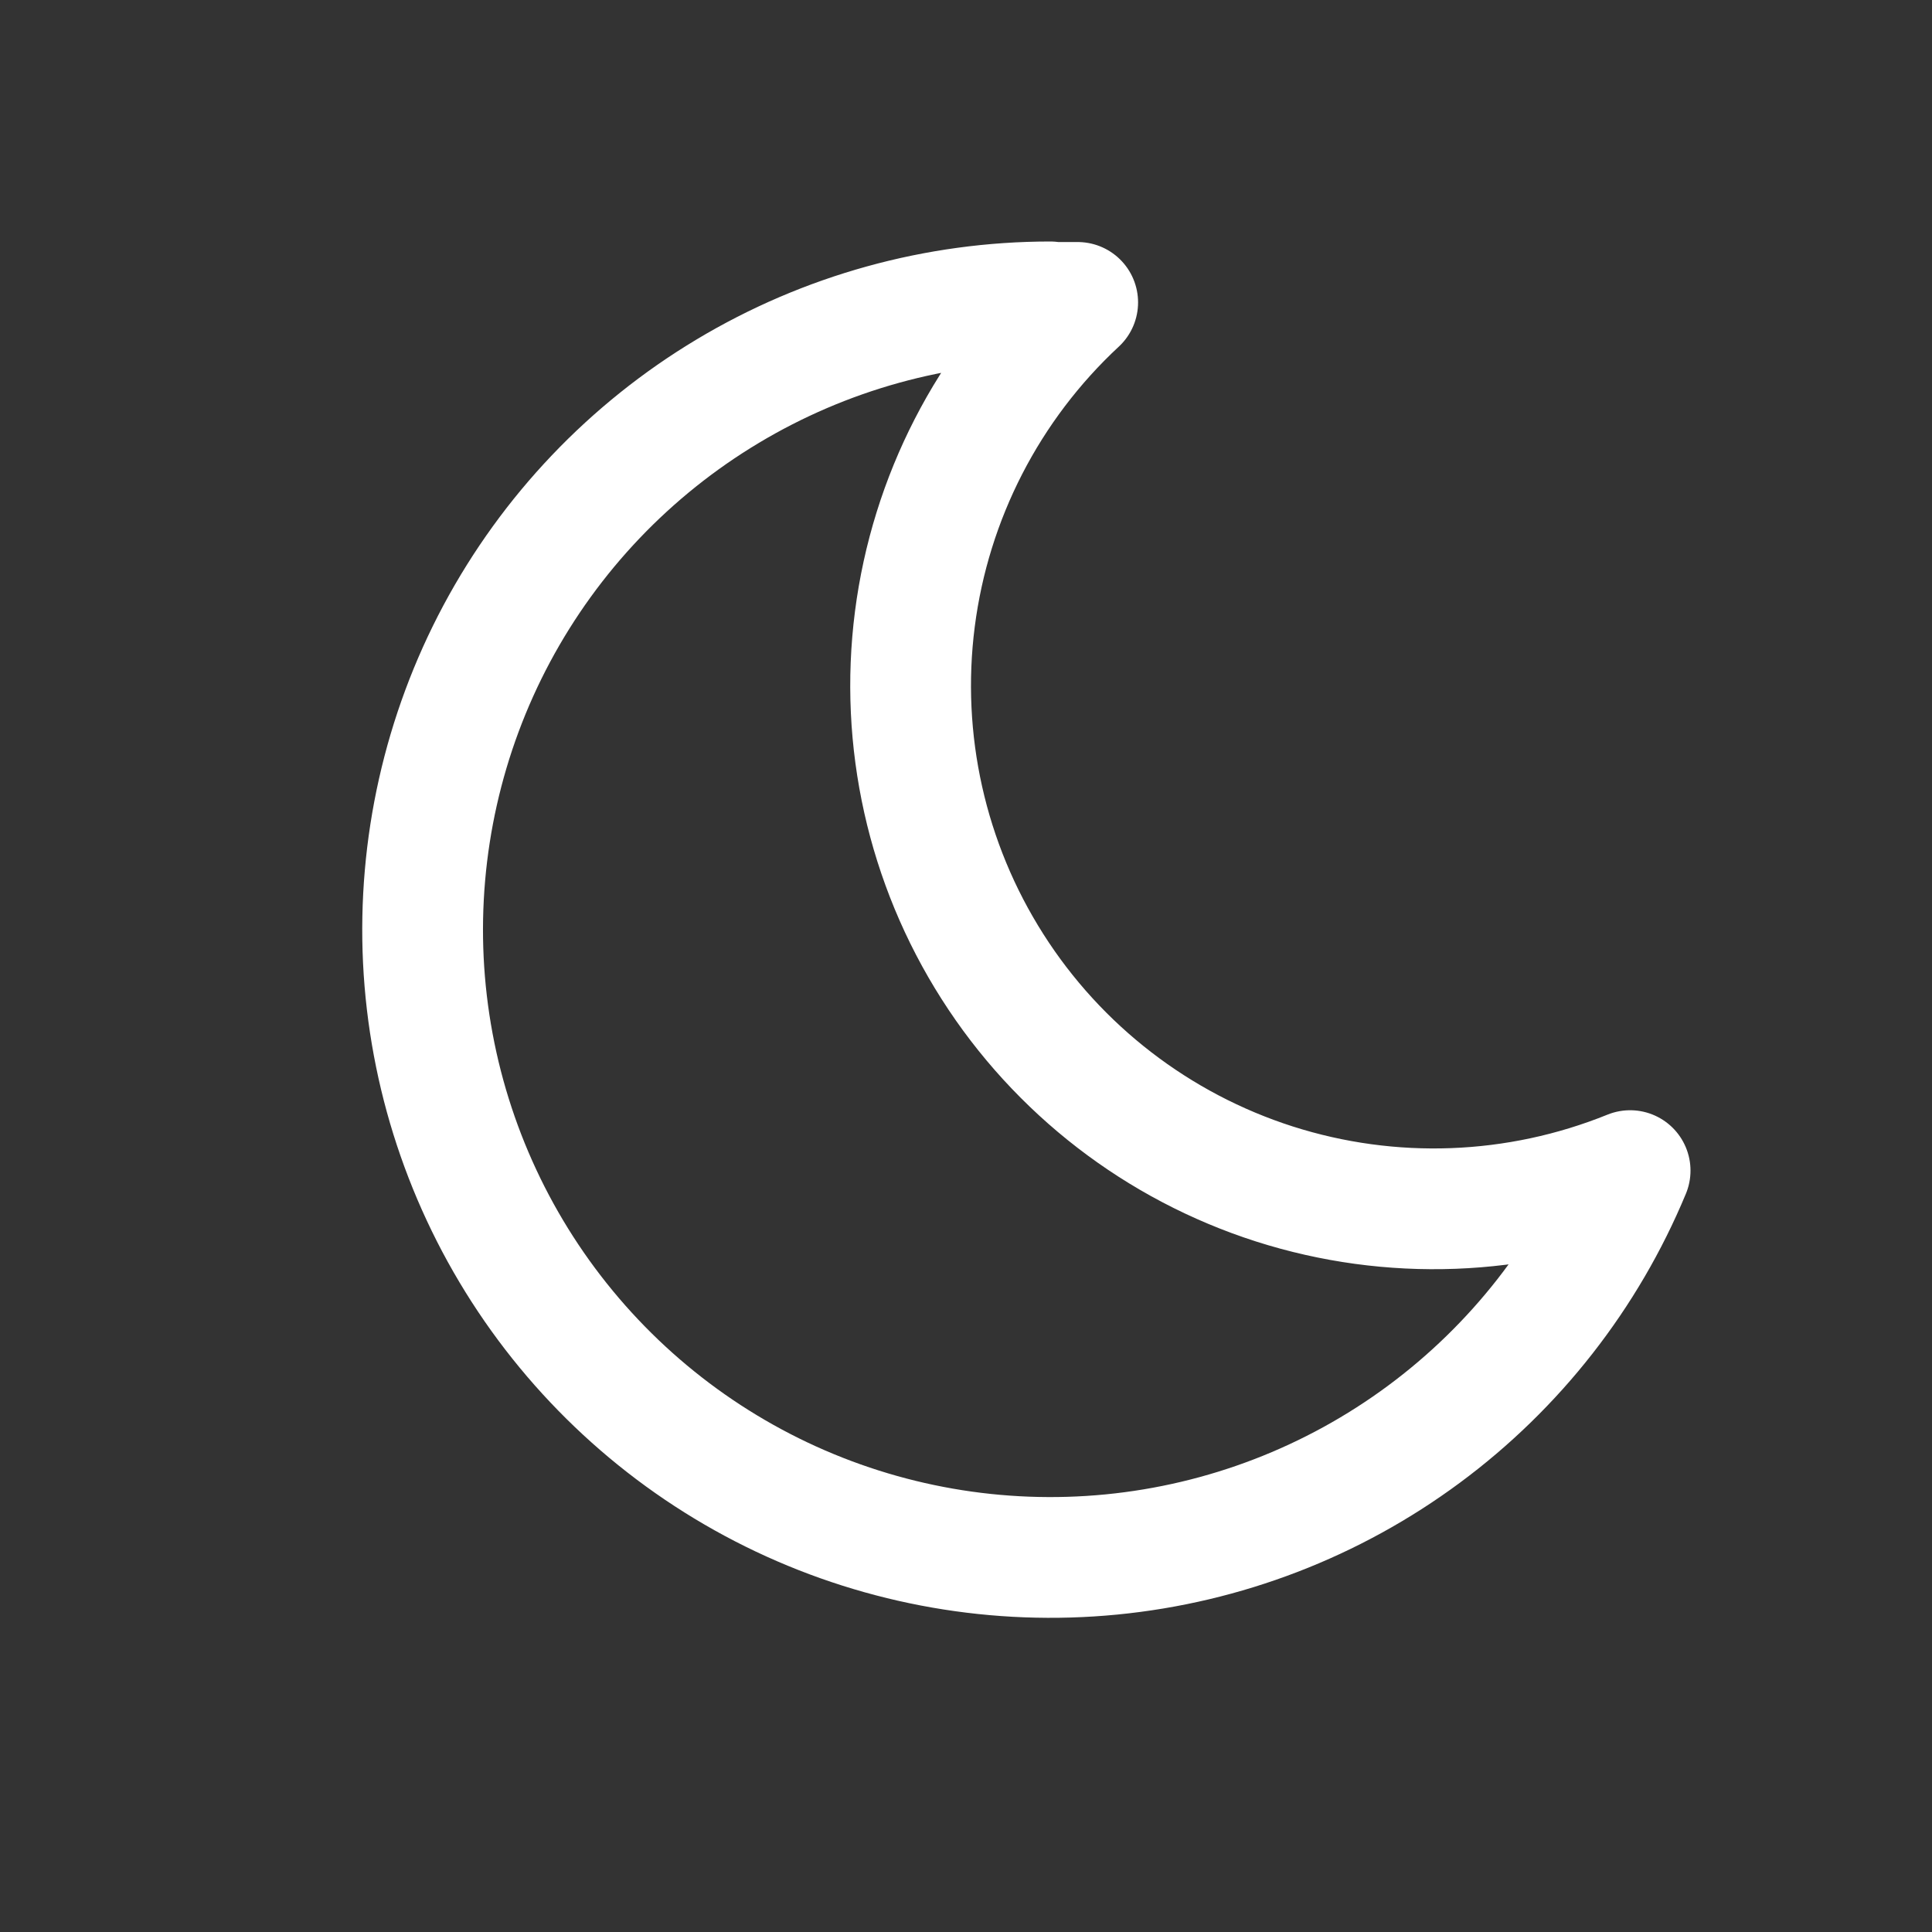 <svg width="32" height="32" viewBox="0 0 32 32" fill="none" xmlns="http://www.w3.org/2000/svg">
<rect x="0" y="0" width="32" height="32" fill="#333333" stroke="none"/>
<g clip-path="url(#clip0_132_517)">
<path d="M17.396 5.009C17.548 5.009 17.7 5.009 17.85 5.009C16.365 6.388 15.411 8.244 15.153 10.254C14.895 12.263 15.35 14.3 16.438 16.009C17.525 17.718 19.178 18.992 21.107 19.61C23.037 20.227 25.122 20.149 27 19.389C26.278 21.127 25.097 22.636 23.584 23.756C22.071 24.876 20.282 25.564 18.409 25.747C16.535 25.93 14.647 25.601 12.946 24.795C11.245 23.989 9.795 22.736 8.75 21.171C7.705 19.605 7.104 17.785 7.012 15.905C6.921 14.025 7.341 12.155 8.228 10.495C9.116 8.835 10.437 7.448 12.052 6.48C13.666 5.512 15.513 5 17.396 5V5.009Z" stroke="white" stroke-width="2" stroke-linecap="round" stroke-linejoin="round"/>
</g>
<defs>
<clipPath id="clip0_132_517">
<rect width="32" height="32" fill="white"/>
</clipPath>
</defs>
</svg>
